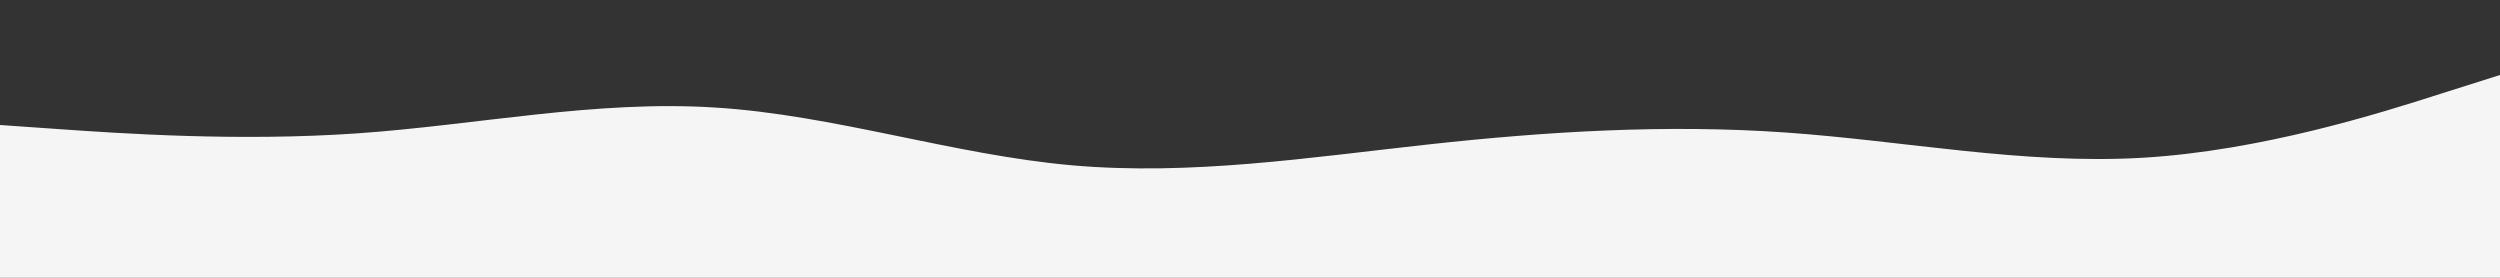 <svg id="visual" viewBox="0 0 900 100" width="900" height="100" xmlns="http://www.w3.org/2000/svg" xmlns:xlink="http://www.w3.org/1999/xlink" version="1.1"><rect x="0" y="0" width="900" height="100" fill="#333333" stroke="none"/><path d="M0 45L21.5 46.5C43 48 86 51 128.8 48C171.7 45 214.3 36 257.2 38.7C300 41.3 343 55.7 385.8 59.5C428.7 63.3 471.3 56.7 514.2 52C557 47.3 600 44.7 642.8 47.7C685.7 50.7 728.3 59.3 771.2 56.8C814 54.3 857 40.7 878.5 33.8L900 27L900 101L878.5 101C857 101 814 101 771.2 101C728.3 101 685.7 101 642.8 101C600 101 557 101 514.2 101C471.3 101 428.7 101 385.8 101C343 101 300 101 257.2 101C214.3 101 171.7 101 128.8 101C86 101 43 101 21.5 101L0 101Z" fill="#f5f5f5" stroke-linecap="round" stroke-linejoin="miter"></path></svg>